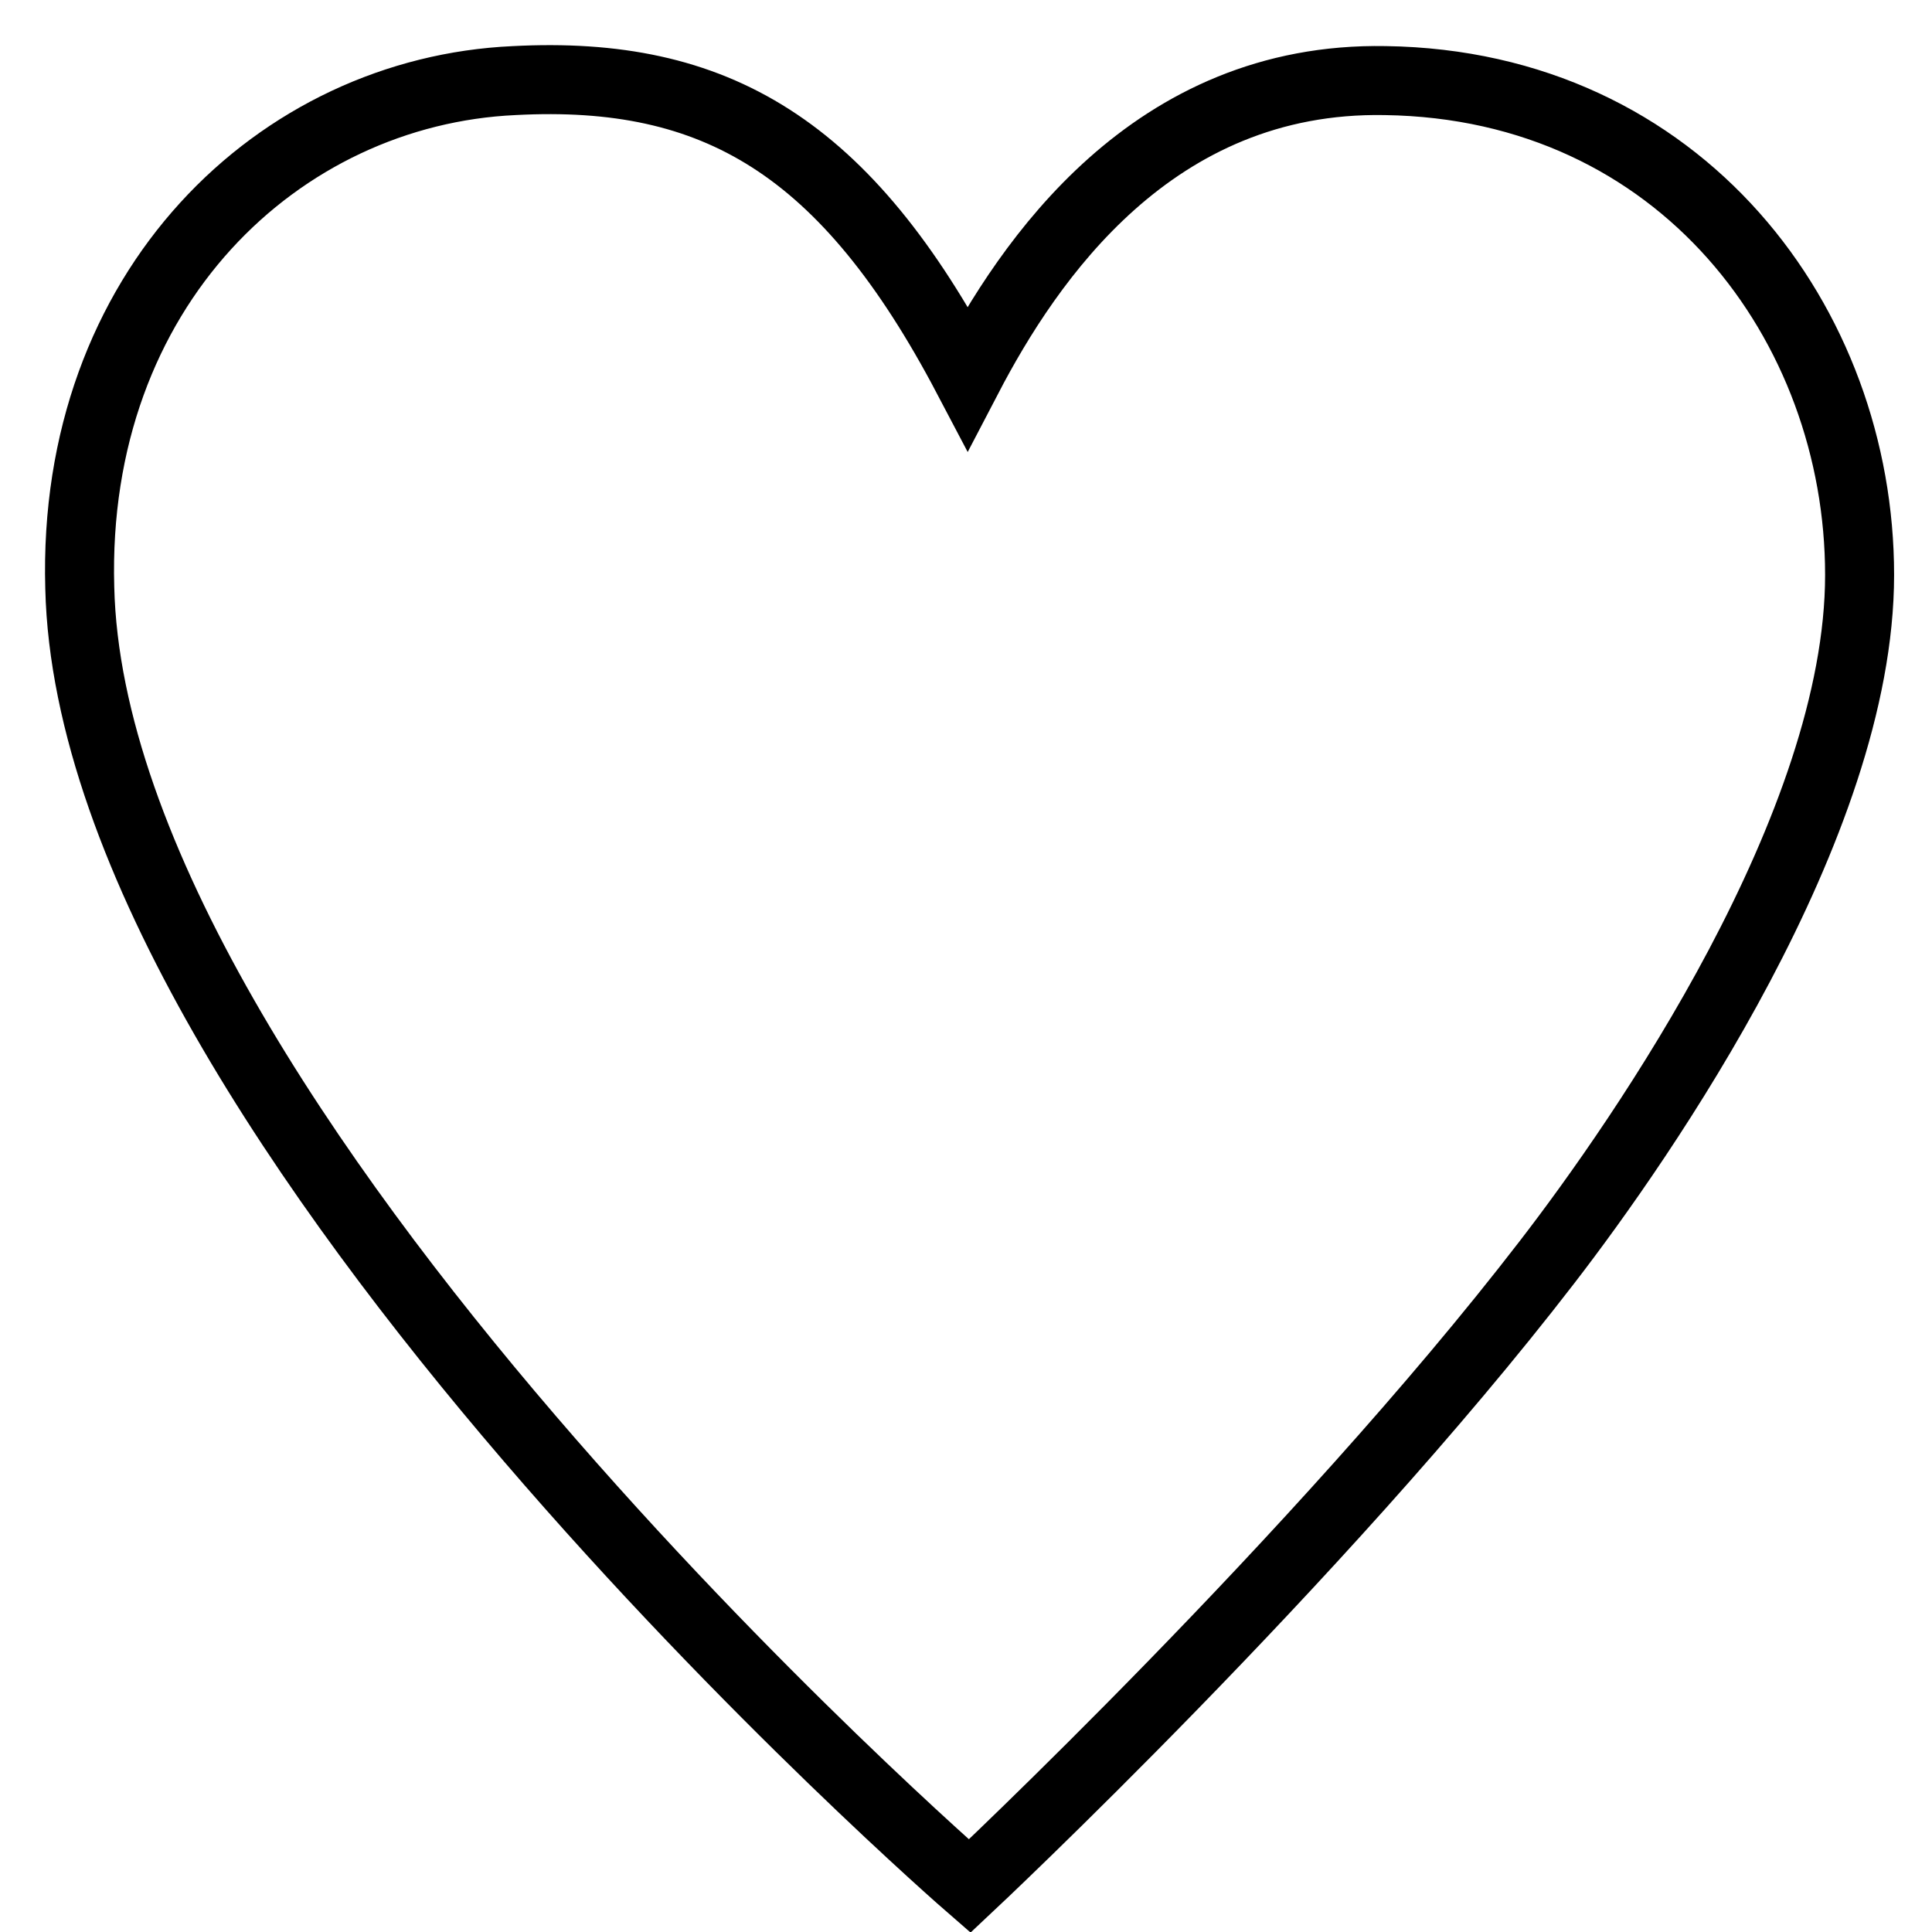 <svg xmlns="http://www.w3.org/2000/svg" class="utilities__icons ico--wishlist icone-like" width="21" height="21"
    viewBox="0 0 21 21" fill="none">
    <path
        d="M15.057 0.876C12.525 0.83 11.179 2.836 10.517 4.105C9.194 1.591 7.779 0.761 5.589 0.876C3.034 0.992 0.776 3.136 0.867 6.388C1.004 12.222 10.54 20.501 10.54 20.501C10.54 20.501 14.327 16.95 16.814 13.721C17.863 12.361 20.213 8.971 20.213 6.249C20.213 3.528 18.274 0.922 15.057 0.876Z"
        stroke="#000" stroke-width="0.75" stroke-miterlimit="10" />
</svg>